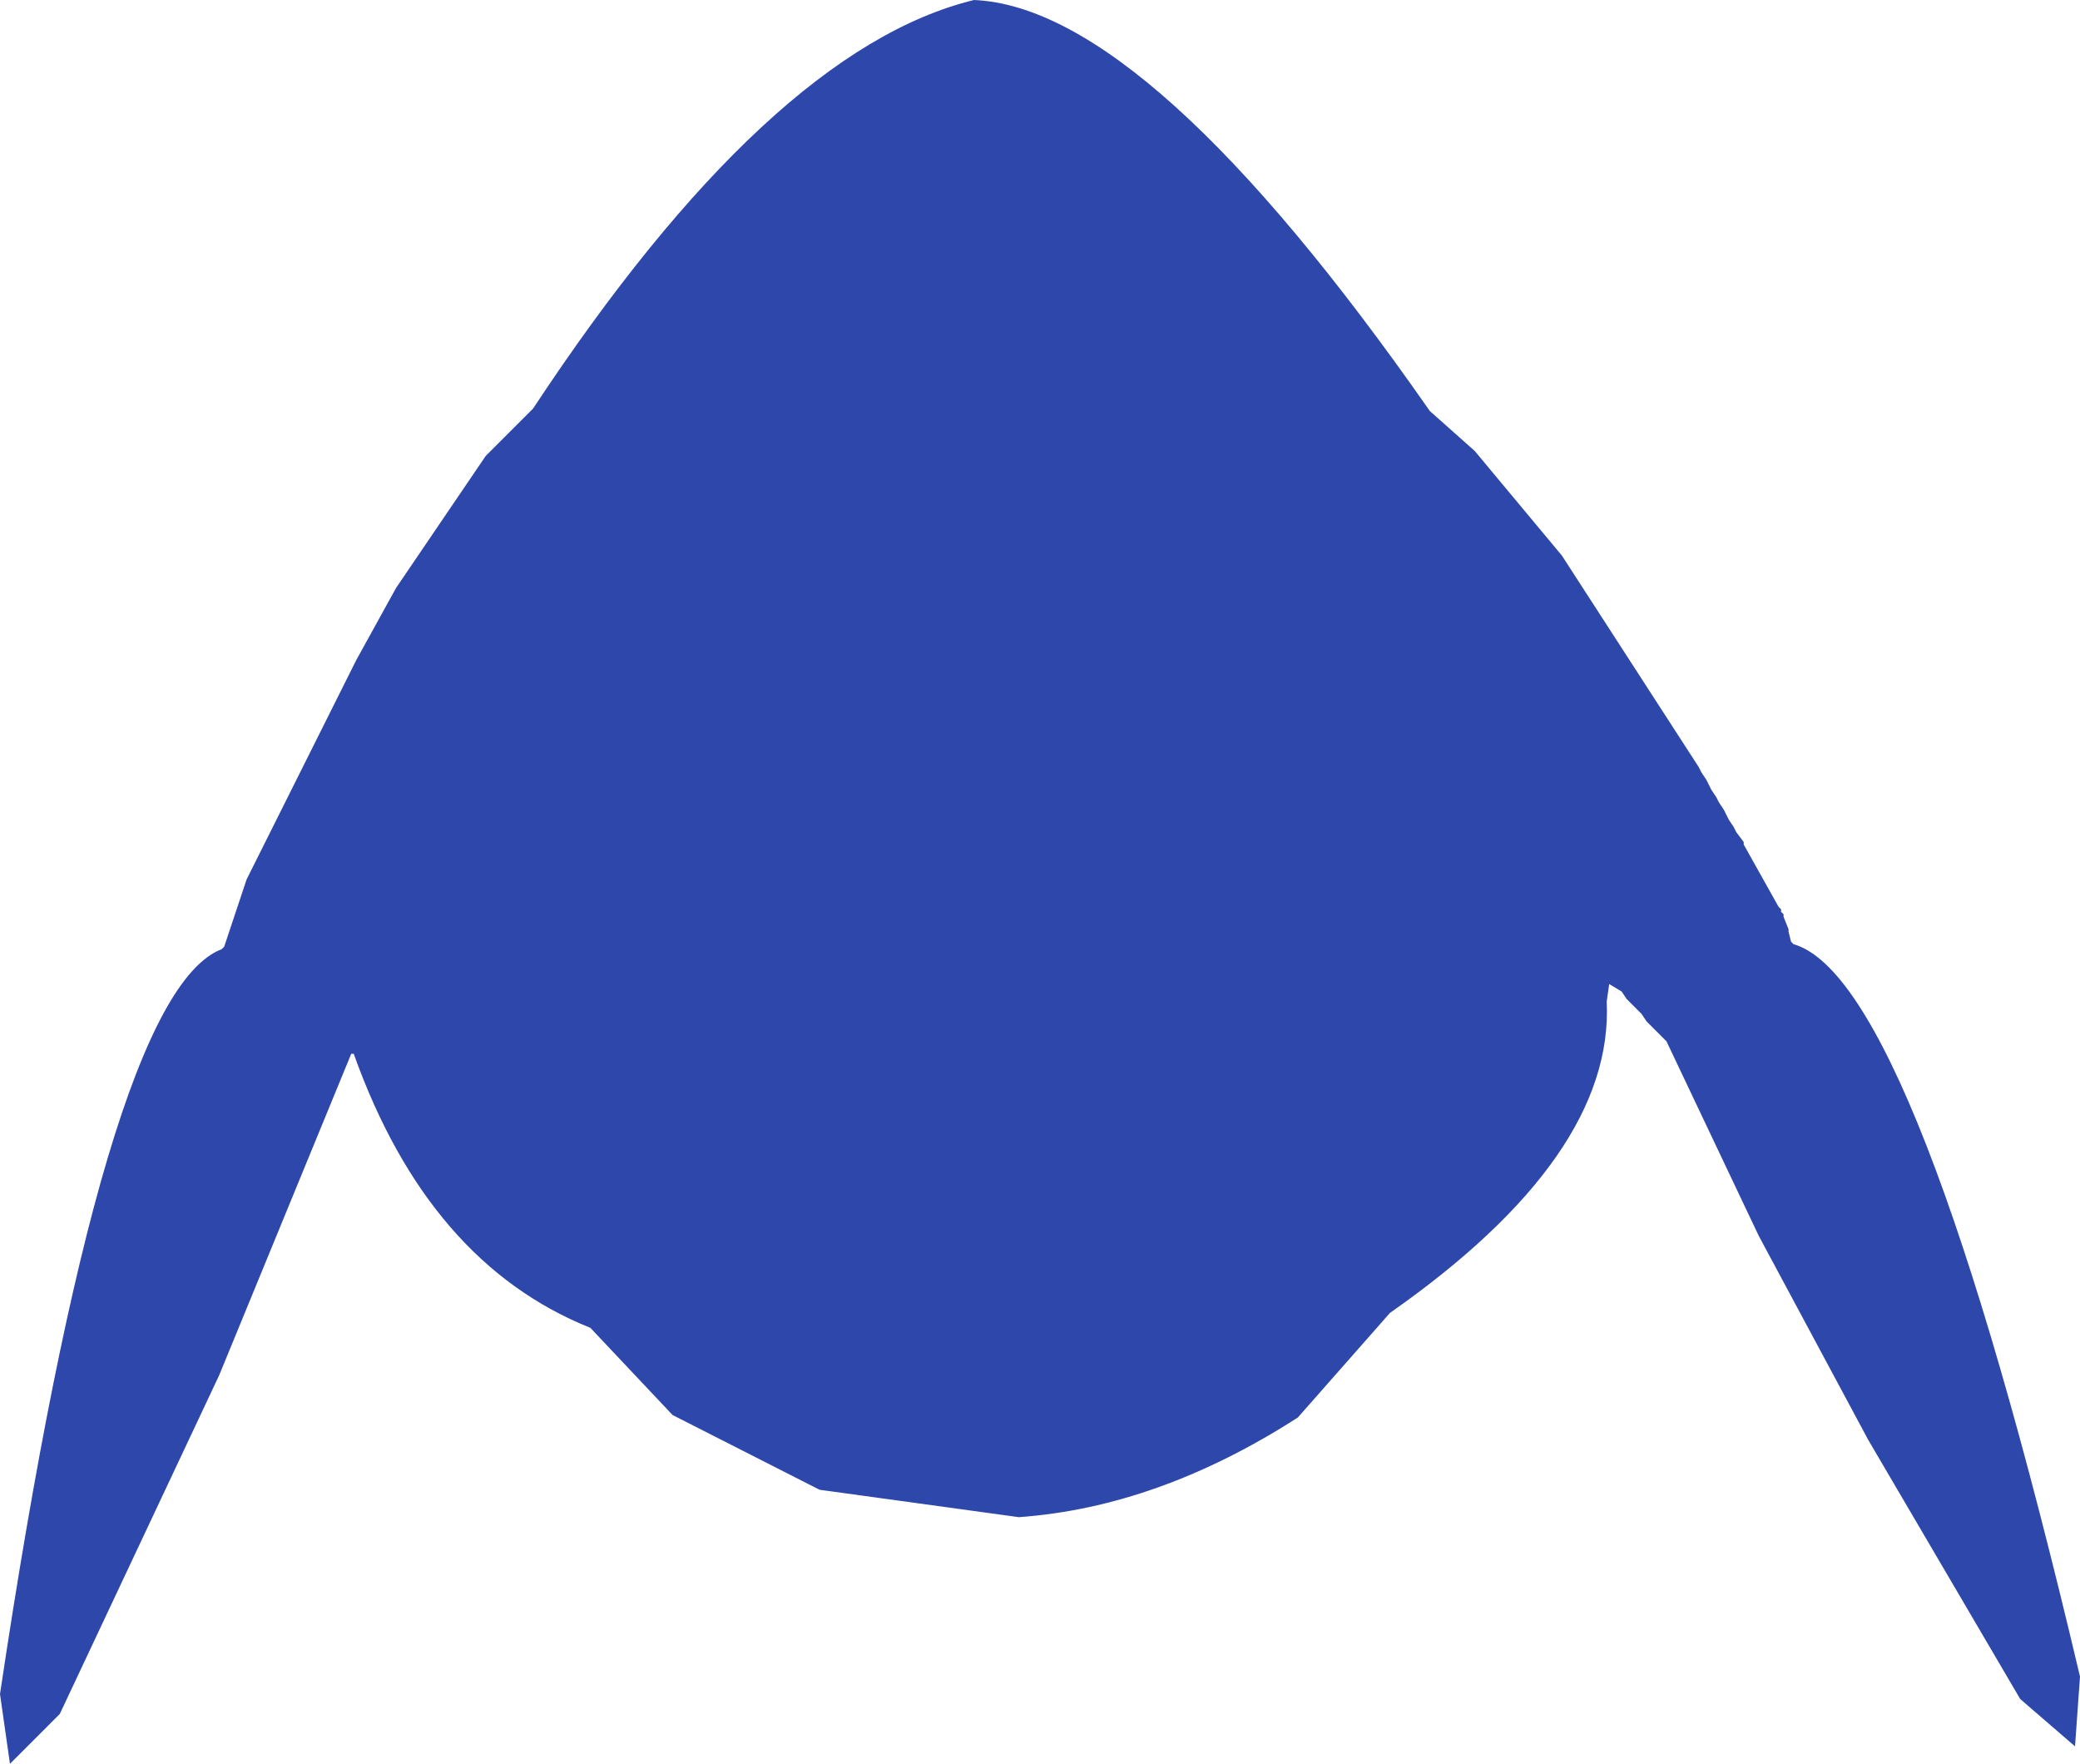 <?xml version="1.0" encoding="UTF-8" standalone="no"?>
<svg xmlns:ffdec="https://www.free-decompiler.com/flash" xmlns:xlink="http://www.w3.org/1999/xlink" ffdec:objectType="shape" height="177.0px" width="208.75px" xmlns="http://www.w3.org/2000/svg">
  <g transform="matrix(1.0, 0.0, 0.0, 1.0, 98.75, 65.0)">
    <path d="M58.0 -9.25 L71.75 12.0 72.0 12.5 72.5 13.25 73.0 14.25 73.5 15.0 73.75 15.5 74.25 16.25 74.75 17.25 75.25 18.0 75.5 18.5 76.25 19.5 76.25 19.75 79.75 26.0 80.0 26.25 80.0 26.5 80.25 26.75 80.25 27.0 80.75 28.25 80.75 28.5 81.0 29.5 81.25 29.75 Q93.5 33.25 110.0 103.25 L109.5 110.25 104.0 105.5 88.75 79.5 77.75 59.0 68.5 39.5 66.5 37.5 66.0 36.75 64.5 35.25 64.0 34.5 62.75 33.75 62.5 35.5 Q63.25 51.0 40.75 66.75 L31.5 77.25 Q17.5 86.25 3.5 87.25 L-16.5 84.5 -31.25 77.0 -39.5 68.25 Q-55.75 61.75 -63.25 40.75 L-63.5 40.75 -76.75 73.0 -92.75 107.0 -97.75 112.0 -98.75 105.0 Q-88.25 34.75 -76.5 30.25 L-76.25 30.0 -74.0 23.25 -63.0 1.25 -59.0 -6.0 -50.0 -19.25 -45.25 -24.0 Q-21.5 -60.0 -1.0 -65.0 16.5 -64.25 44.75 -23.75 L49.25 -19.75 58.0 -9.25" fill="#2e47aa" fill-rule="evenodd" stroke="none"/>
  </g>
</svg>
